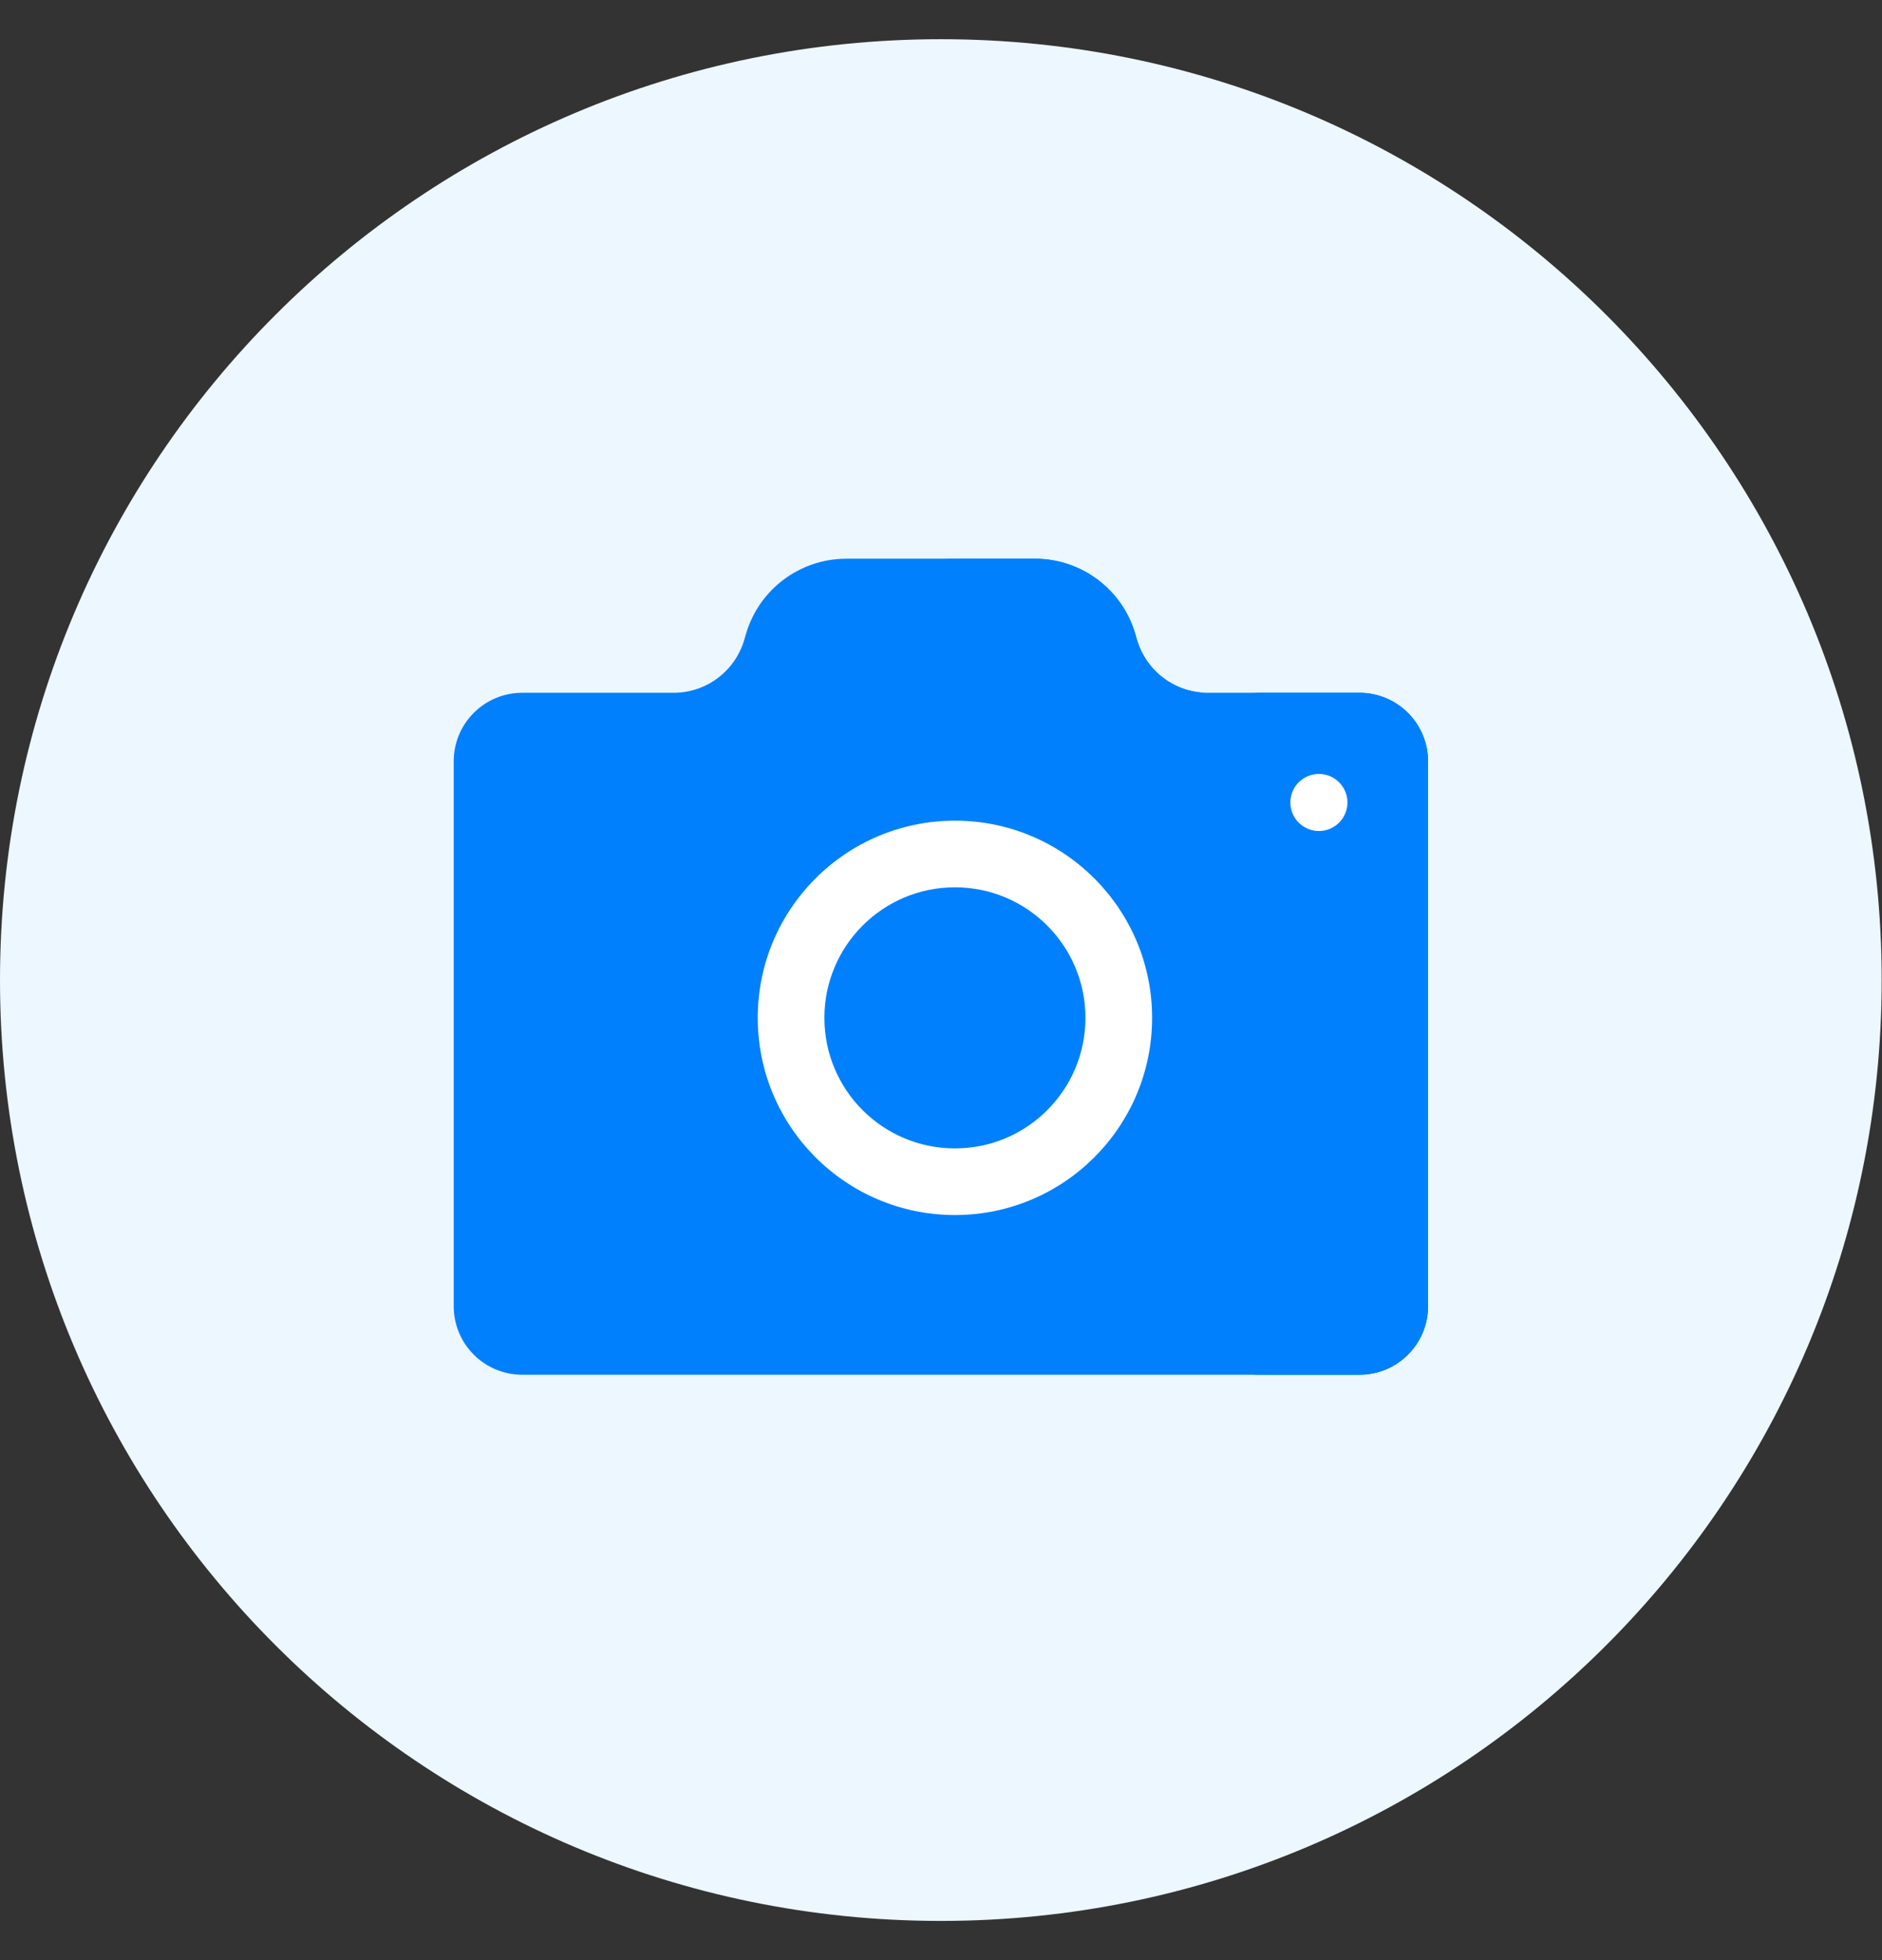 <svg width="24" height="25" viewBox="0 0 24 25" fill="none" xmlns="http://www.w3.org/2000/svg">
<rect x="0" y="0" width="24" height="25" fill="#333333" stroke="none"/>
<g clip-path="url(#clip0_933_18421)">
<path d="M23.996 12.5C23.996 5.872 18.624 0.5 11.998 0.5C5.372 0.5 0 5.872 0 12.5C0 19.128 5.372 24.5 11.998 24.5C18.624 24.5 23.996 19.128 23.996 12.5Z" fill="#ECF7FF"/>
<path d="M17.336 8.836H15.401C14.985 8.836 14.619 8.562 14.5 8.163L14.476 8.08C14.308 7.514 13.788 7.126 13.198 7.126H10.793C10.199 7.126 9.677 7.519 9.512 8.089L9.492 8.157C9.376 8.559 9.008 8.836 8.59 8.836H6.66C6.177 8.836 5.786 9.227 5.786 9.71V16.66C5.786 17.143 6.177 17.534 6.66 17.534H17.336C17.819 17.534 18.211 17.143 18.211 16.66V9.71C18.211 9.227 17.819 8.836 17.336 8.836Z" fill="#0080FC"/>
<path d="M17.336 8.836H15.401C14.985 8.836 14.619 8.562 14.5 8.163L14.476 8.08C14.308 7.514 13.788 7.126 13.198 7.126H11.998C12.588 7.126 13.108 7.514 13.276 8.08L13.301 8.163C13.419 8.562 13.786 8.836 14.202 8.836H15.945C16.428 8.836 16.819 9.227 16.819 9.71V16.66C16.819 17.143 16.428 17.534 15.945 17.534H17.336C17.819 17.534 18.211 17.143 18.211 16.66V9.71C18.211 9.227 17.819 8.836 17.336 8.836Z" fill="#0080FC"/>
<path d="M14.692 12.982C14.692 11.593 13.566 10.467 12.178 10.467C10.789 10.467 9.663 11.593 9.663 12.982C9.663 14.371 10.789 15.497 12.178 15.497C13.566 15.497 14.692 14.371 14.692 12.982Z" fill="white"/>
<path d="M13.842 12.982C13.842 12.063 13.097 11.317 12.178 11.317C11.258 11.317 10.513 12.063 10.513 12.982C10.513 13.902 11.258 14.647 12.178 14.647C13.097 14.647 13.842 13.902 13.842 12.982Z" fill="#0080FC"/>
<path d="M17.183 10.235C17.183 10.436 17.02 10.599 16.819 10.599C16.618 10.599 16.455 10.436 16.455 10.235C16.455 10.034 16.618 9.871 16.819 9.871C17.02 9.871 17.183 10.034 17.183 10.235Z" fill="white"/>
</g>
<defs>
<clipPath id="clip0_933_18421">
<rect width="24" height="24" fill="white" transform="translate(0 0.5)"/>
</clipPath>
</defs>
</svg>

